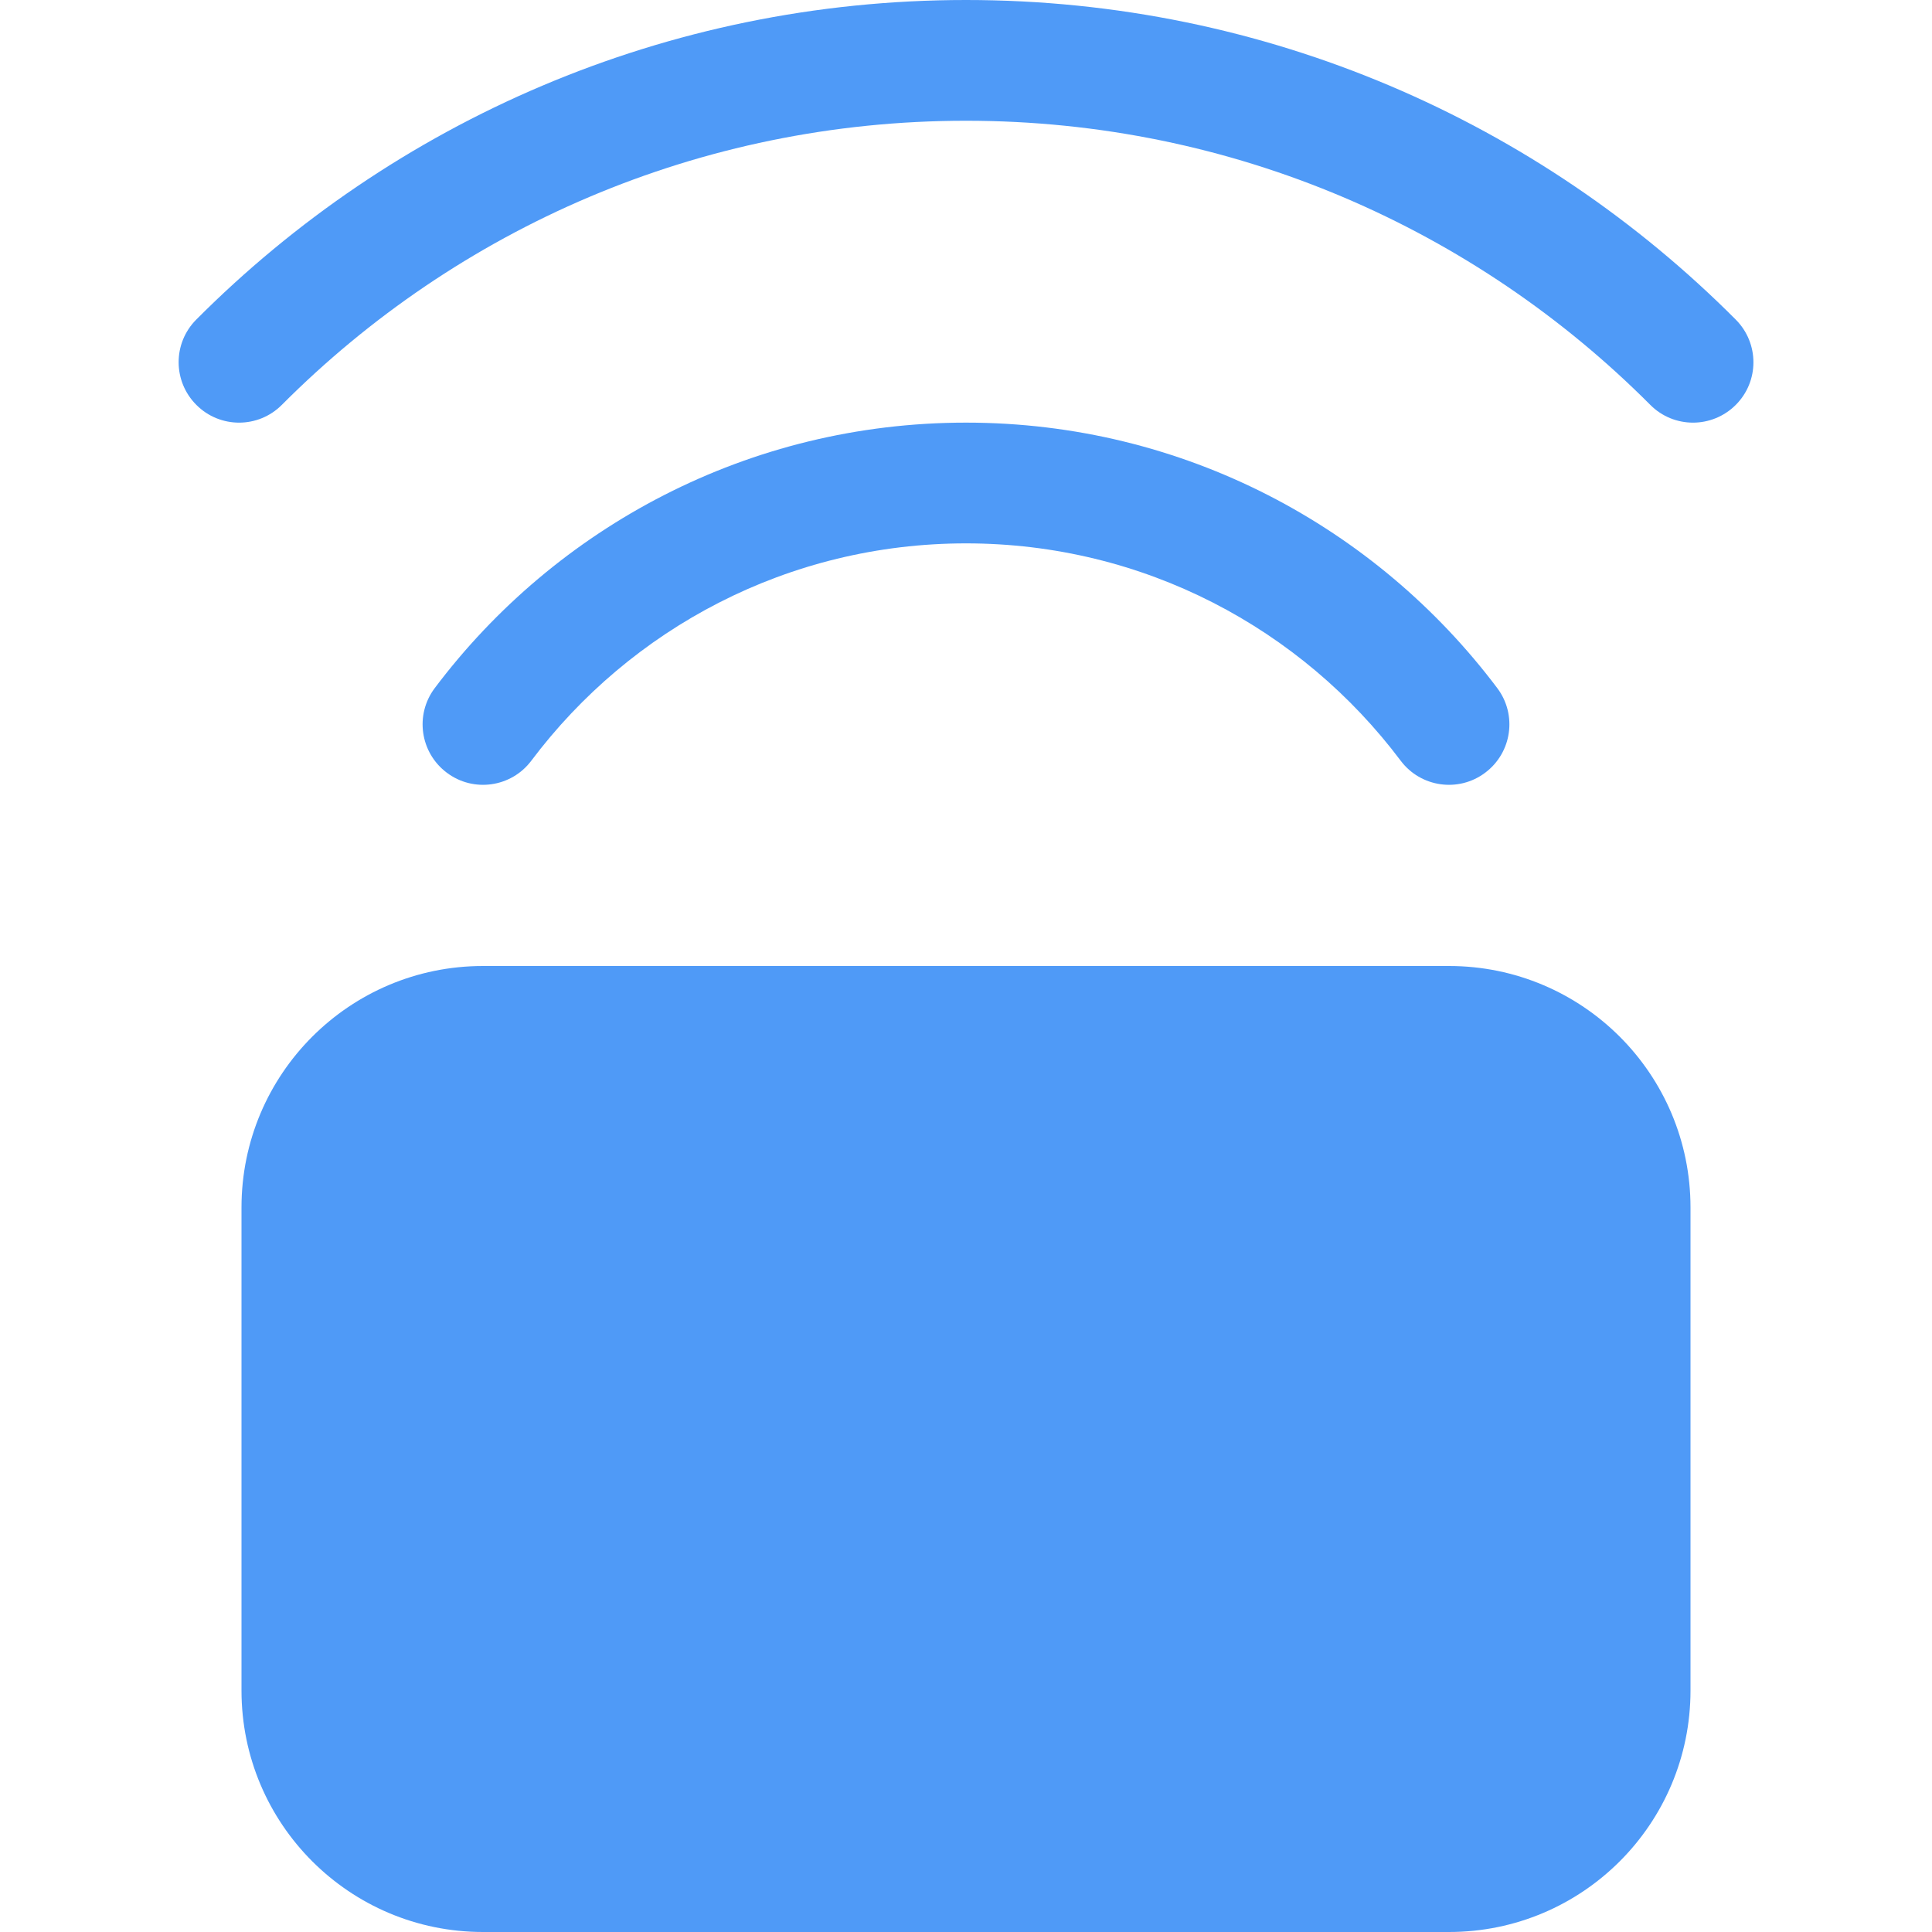<svg width="16" height="16" viewBox="0 0 16 16" fill="none" xmlns="http://www.w3.org/2000/svg">
<path d="M8 1C5.786 1 3.783 1.899 2.334 3.353C2.139 3.549 1.822 3.549 1.627 3.354C1.431 3.159 1.43 2.843 1.625 2.647C3.254 1.012 5.51 0 8 0C10.491 0 12.746 1.012 14.375 2.647C14.57 2.843 14.57 3.159 14.374 3.354C14.178 3.549 13.862 3.549 13.667 3.353C12.218 1.899 10.214 1 8 1Z" fill="#4F9AF7"/>
<path d="M2 10C2 8.895 2.895 8 4 8H12C13.105 8 14 8.895 14 10V14C14 15.105 13.105 16 12 16H4C2.895 16 2 15.105 2 14V10Z" fill="#4F9AF7"/>
<path d="M4.4 6.3C5.222 5.206 6.528 4.5 8 4.5C9.472 4.5 10.778 5.206 11.6 6.3C11.766 6.521 12.08 6.565 12.3 6.399C12.521 6.233 12.566 5.92 12.4 5.699C11.397 4.365 9.8 3.5 8 3.5C6.201 3.5 4.603 4.365 3.6 5.699C3.434 5.92 3.479 6.233 3.7 6.399C3.92 6.565 4.234 6.521 4.4 6.3Z" fill="#4F9AF7"/>
</svg>
